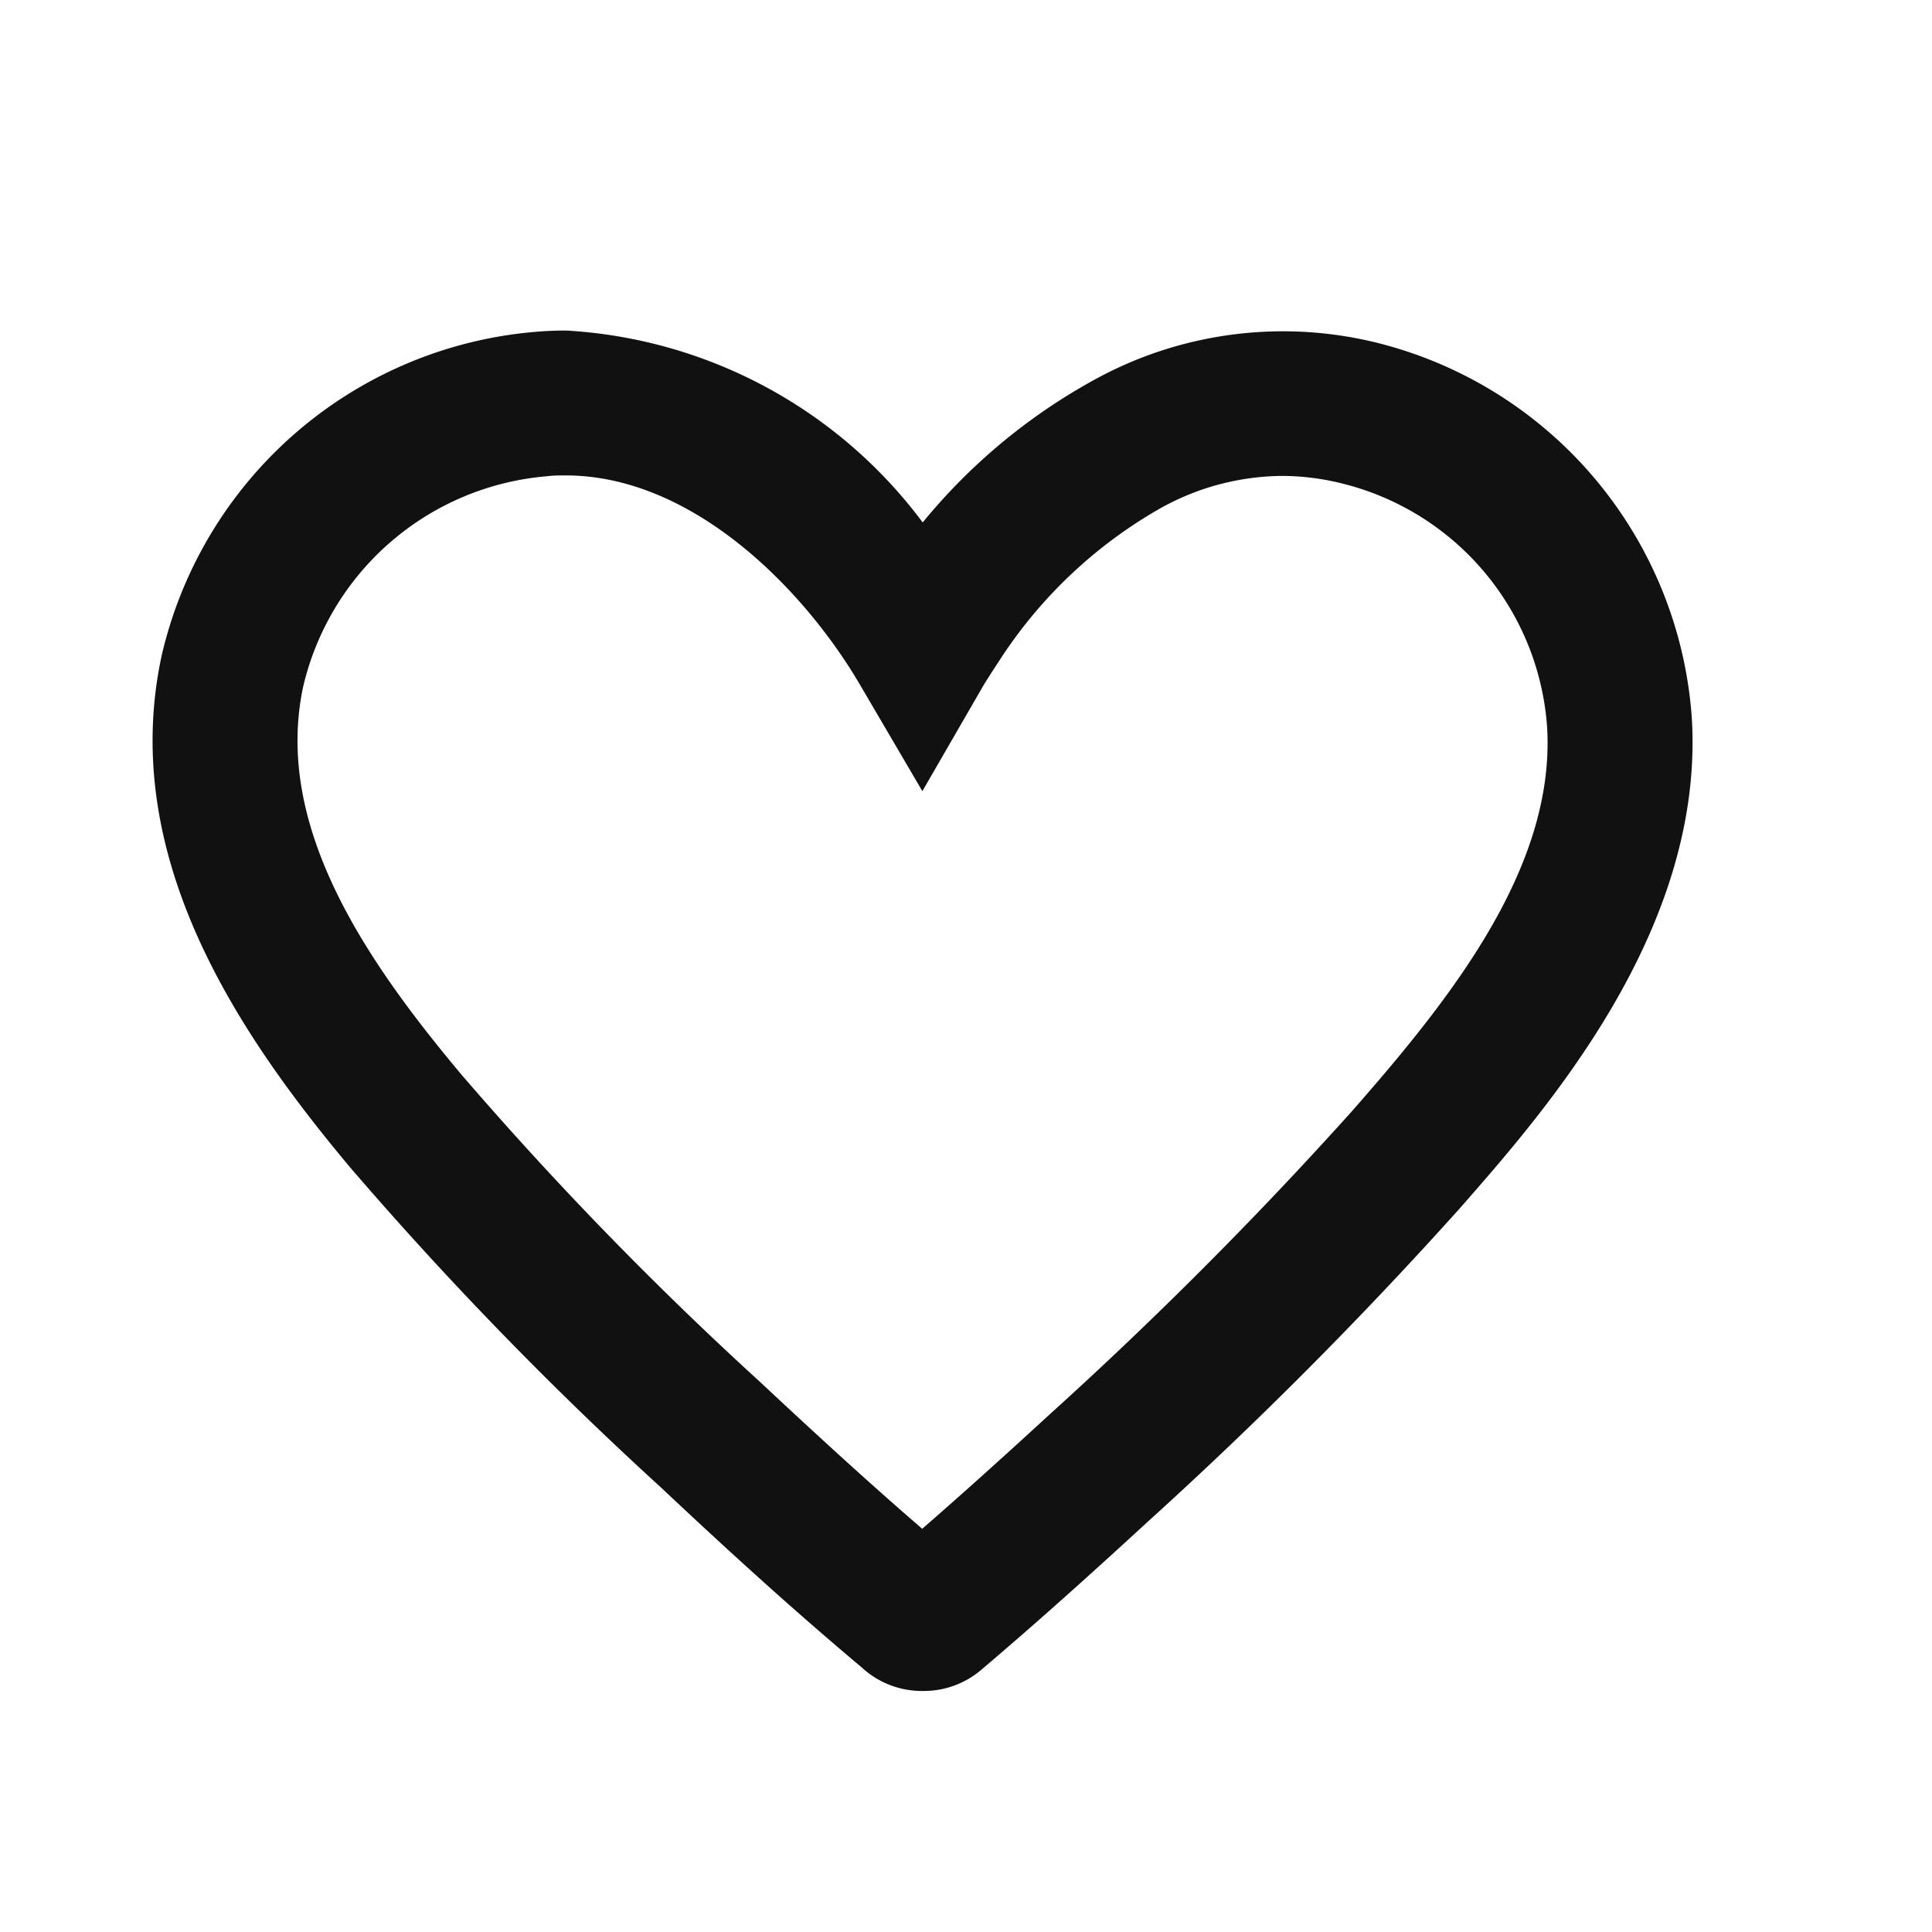 <svg xmlns="http://www.w3.org/2000/svg" width="24" height="24" viewBox="0 0 24 24">
  <g id="그룹_2287" data-name="그룹 2287" transform="translate(-12470.988 22680.742)">
    <rect id="사각형_1278" data-name="사각형 1278" width="24" height="24" transform="translate(12470.988 -22680.742)" fill="none"/>
    <path id="패스_156" data-name="패스 156" d="M8.672,16H8.662a1.1,1.1,0,0,1-.72-.263L7.9,15.7c-.868-.728-1.712-1.5-2.494-2.236A45.757,45.757,0,0,1,1.557,9.5C.183,7.86-1.325,5.656-.79,3.148A5.212,5.212,0,0,1,3.835-.882c.131-.012.265-.018.4-.018A5.944,5.944,0,0,1,8.666,1.484a7.281,7.281,0,0,1,2.128-1.77,4.86,4.86,0,0,1,3.551-.453,5.176,5.176,0,0,1,3.876,4.664C18.374,6.554,16.4,8.793,15.342,10a53.064,53.064,0,0,1-3.883,3.9c-.817.752-1.457,1.321-2.075,1.845A1.1,1.1,0,0,1,8.672,16ZM4.232.9C4.154.9,4.075.9,4,.91A3.4,3.4,0,0,0,.97,3.524C.6,5.26,1.756,6.935,2.937,8.344a44.115,44.115,0,0,0,3.7,3.809c.642.6,1.325,1.23,2.023,1.832.469-.408.974-.861,1.58-1.418a51.379,51.379,0,0,0,3.751-3.761c1.23-1.4,2.534-3.032,2.432-4.776A3.36,3.36,0,0,0,13.9,1.006a3.11,3.11,0,0,0-.762-.1,3.148,3.148,0,0,0-1.5.391,5.791,5.791,0,0,0-2.01,1.888c-.065.1-.131.2-.2.311L8.662,4.822,7.887,3.5C7.184,2.3,5.8.9,4.232.9Z" transform="translate(12473.784 -22675.736)" fill="#111"/>
  </g>
</svg>

